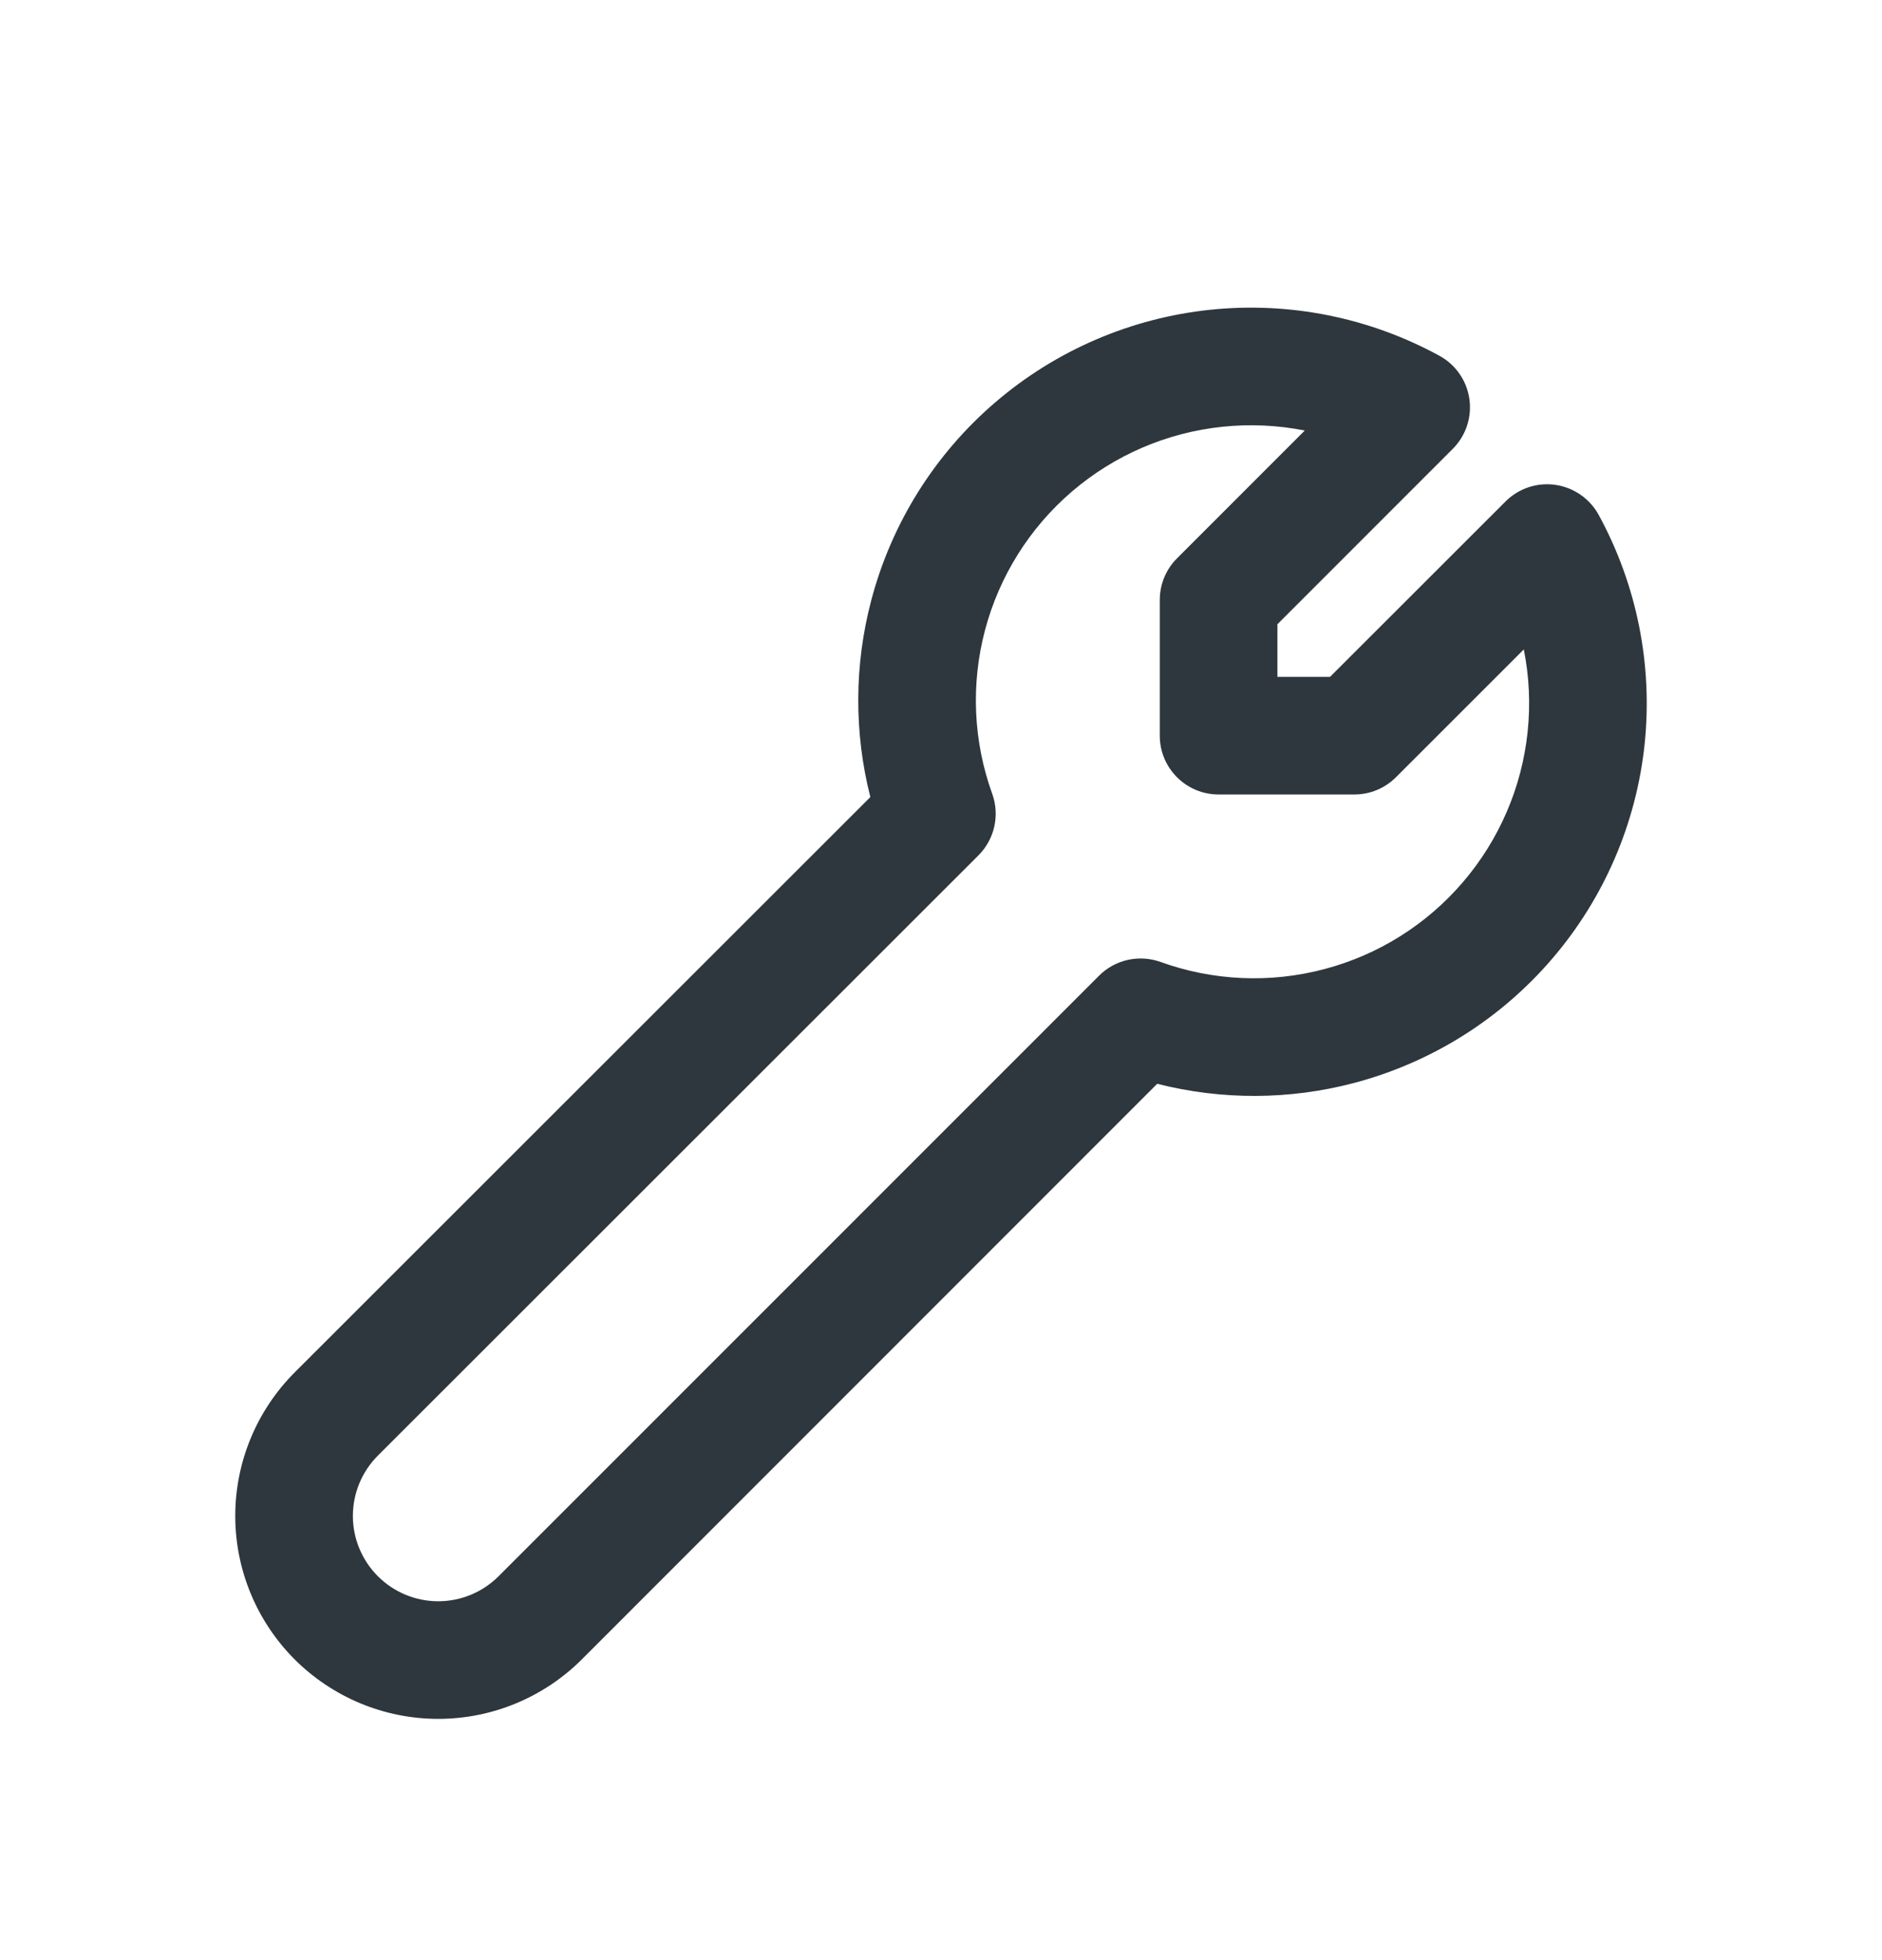 <svg width="24" height="25" viewBox="0 0 24 25" fill="none" xmlns="http://www.w3.org/2000/svg">
<path fill-rule="evenodd" clip-rule="evenodd" d="M15.432 3.951C16.444 3.845 17.463 4.05 18.355 4.537C18.563 4.65 18.705 4.855 18.738 5.088C18.772 5.322 18.693 5.558 18.526 5.725L16.29 7.962V8.633H16.961L19.199 6.396C19.366 6.229 19.602 6.15 19.835 6.184C20.069 6.218 20.274 6.36 20.387 6.567C20.874 7.459 21.078 8.479 20.973 9.49C20.867 10.501 20.456 11.456 19.794 12.228C19.133 13 18.252 13.552 17.269 13.812C16.444 14.03 15.579 14.032 14.757 13.823L7.419 21.165C6.933 21.65 6.275 21.923 5.588 21.923C4.902 21.923 4.244 21.65 3.758 21.165C3.273 20.679 3 20.021 3 19.335C3 18.648 3.273 17.99 3.758 17.504L11.099 10.166C10.89 9.344 10.893 8.48 11.111 7.655C11.37 6.672 11.922 5.791 12.694 5.13C13.466 4.468 14.421 4.057 15.432 3.951ZM16.639 5.491C16.295 5.423 15.941 5.406 15.589 5.443C14.88 5.517 14.211 5.805 13.67 6.269C13.13 6.732 12.743 7.349 12.561 8.038C12.379 8.726 12.411 9.454 12.653 10.124C12.752 10.398 12.683 10.704 12.478 10.909L4.819 18.565C4.615 18.769 4.5 19.046 4.5 19.335C4.5 19.623 4.615 19.9 4.819 20.104C5.023 20.308 5.3 20.423 5.588 20.423C5.877 20.423 6.154 20.308 6.358 20.104L14.015 12.445C14.22 12.239 14.526 12.171 14.8 12.269C15.47 12.511 16.197 12.543 16.886 12.361C17.575 12.18 18.192 11.793 18.655 11.252C19.119 10.711 19.407 10.042 19.481 9.334C19.518 8.981 19.501 8.627 19.432 8.283L17.802 9.913C17.661 10.054 17.471 10.133 17.272 10.133H15.54C15.126 10.133 14.79 9.797 14.79 9.383V7.651C14.79 7.452 14.869 7.262 15.01 7.121L16.639 5.491Z" fill="#2D373D"/>
</svg>
